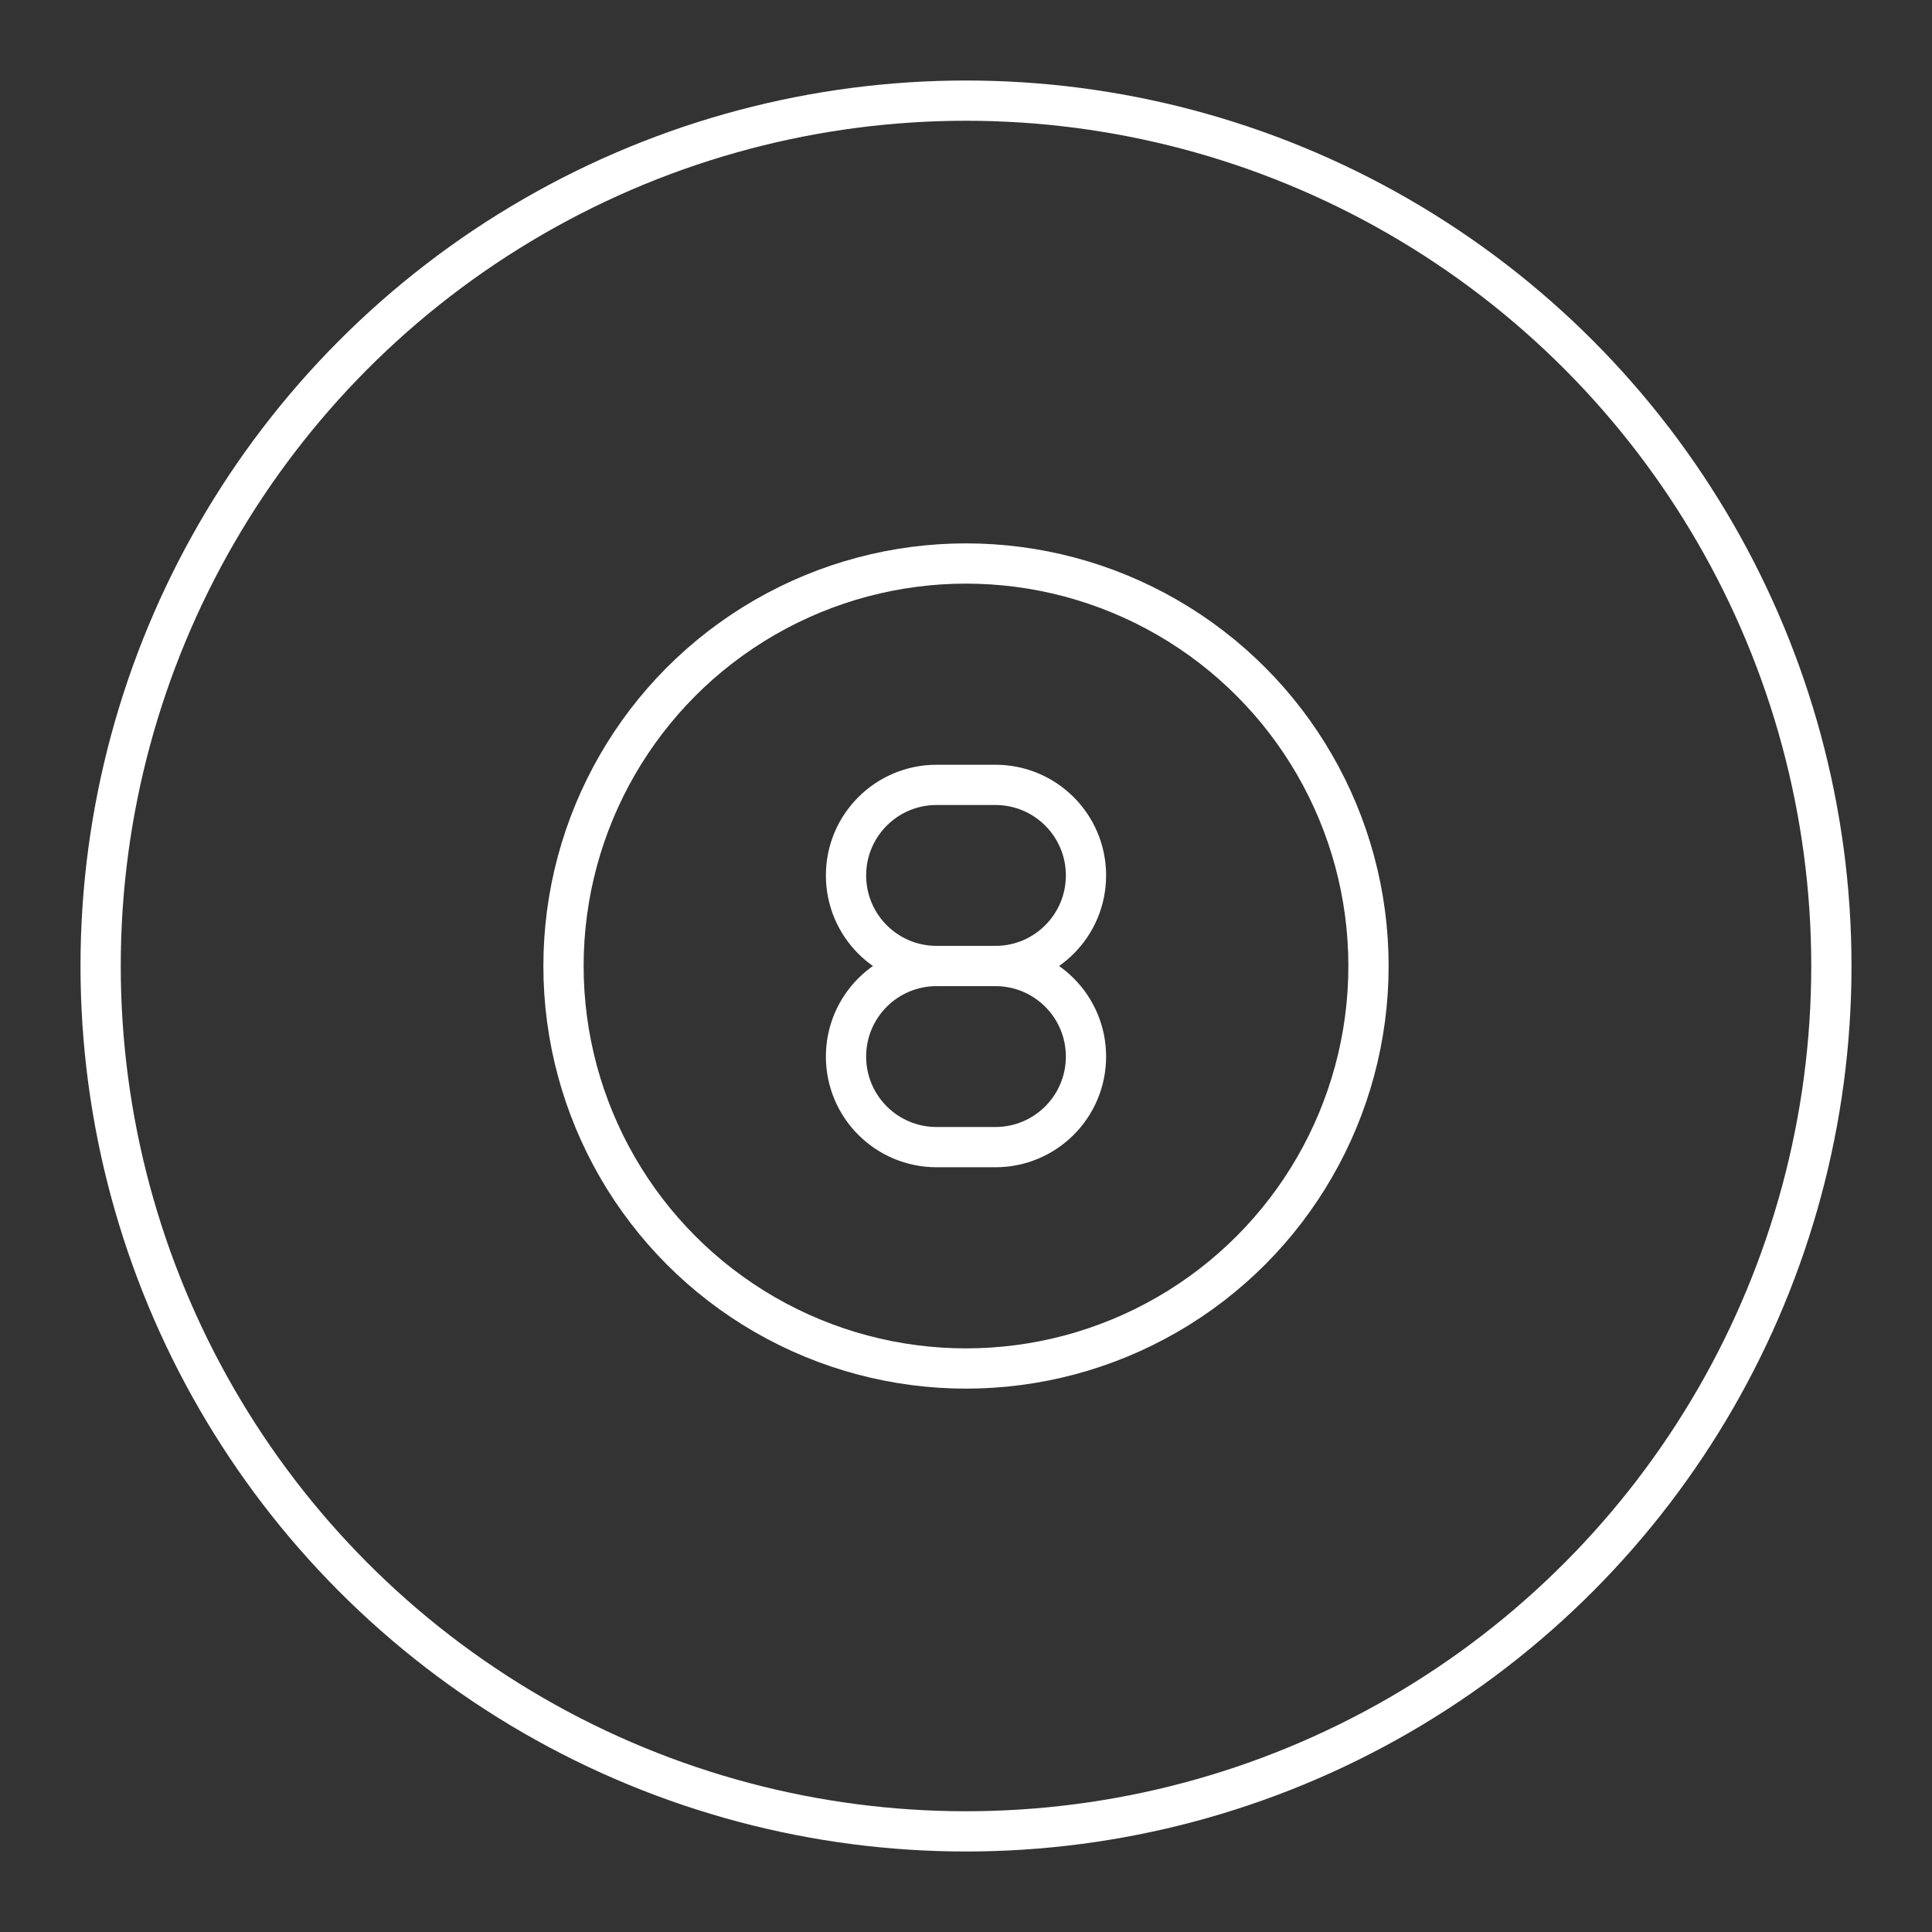 <?xml version="1.0" encoding="UTF-8"?><svg id="b" xmlns="http://www.w3.org/2000/svg" viewBox="0 0 48 48"><rect x="0" y="0" width="48" height="48" fill="#333333" stroke="none"/><defs><style>.c{fill:none;stroke:#fff;stroke-linecap:round;stroke-linejoin:round;}</style></defs><circle class="c" cx="24" cy="24" r="21.5"/><path class="c" d="m23.269,24c-1.243,0-2.25,1.007-2.25,2.25h0c0,1.243,1.007,2.25,2.25,2.25h1.462c1.243,0,2.25-1.007,2.25-2.25h0c0-1.243-1.007-2.25-2.25-2.25"/><path class="c" d="m24.731,24c1.243,0,2.25-1.007,2.25-2.25h0c0-1.243-1.007-2.25-2.25-2.25h-1.462c-1.243,0-2.25,1.007-2.25,2.25h0c0,1.243,1.007,2.25,2.25,2.25"/><line class="c" x1="23.269" y1="24" x2="24.731" y2="24"/><circle class="c" cx="24" cy="24" r="10"/></svg>